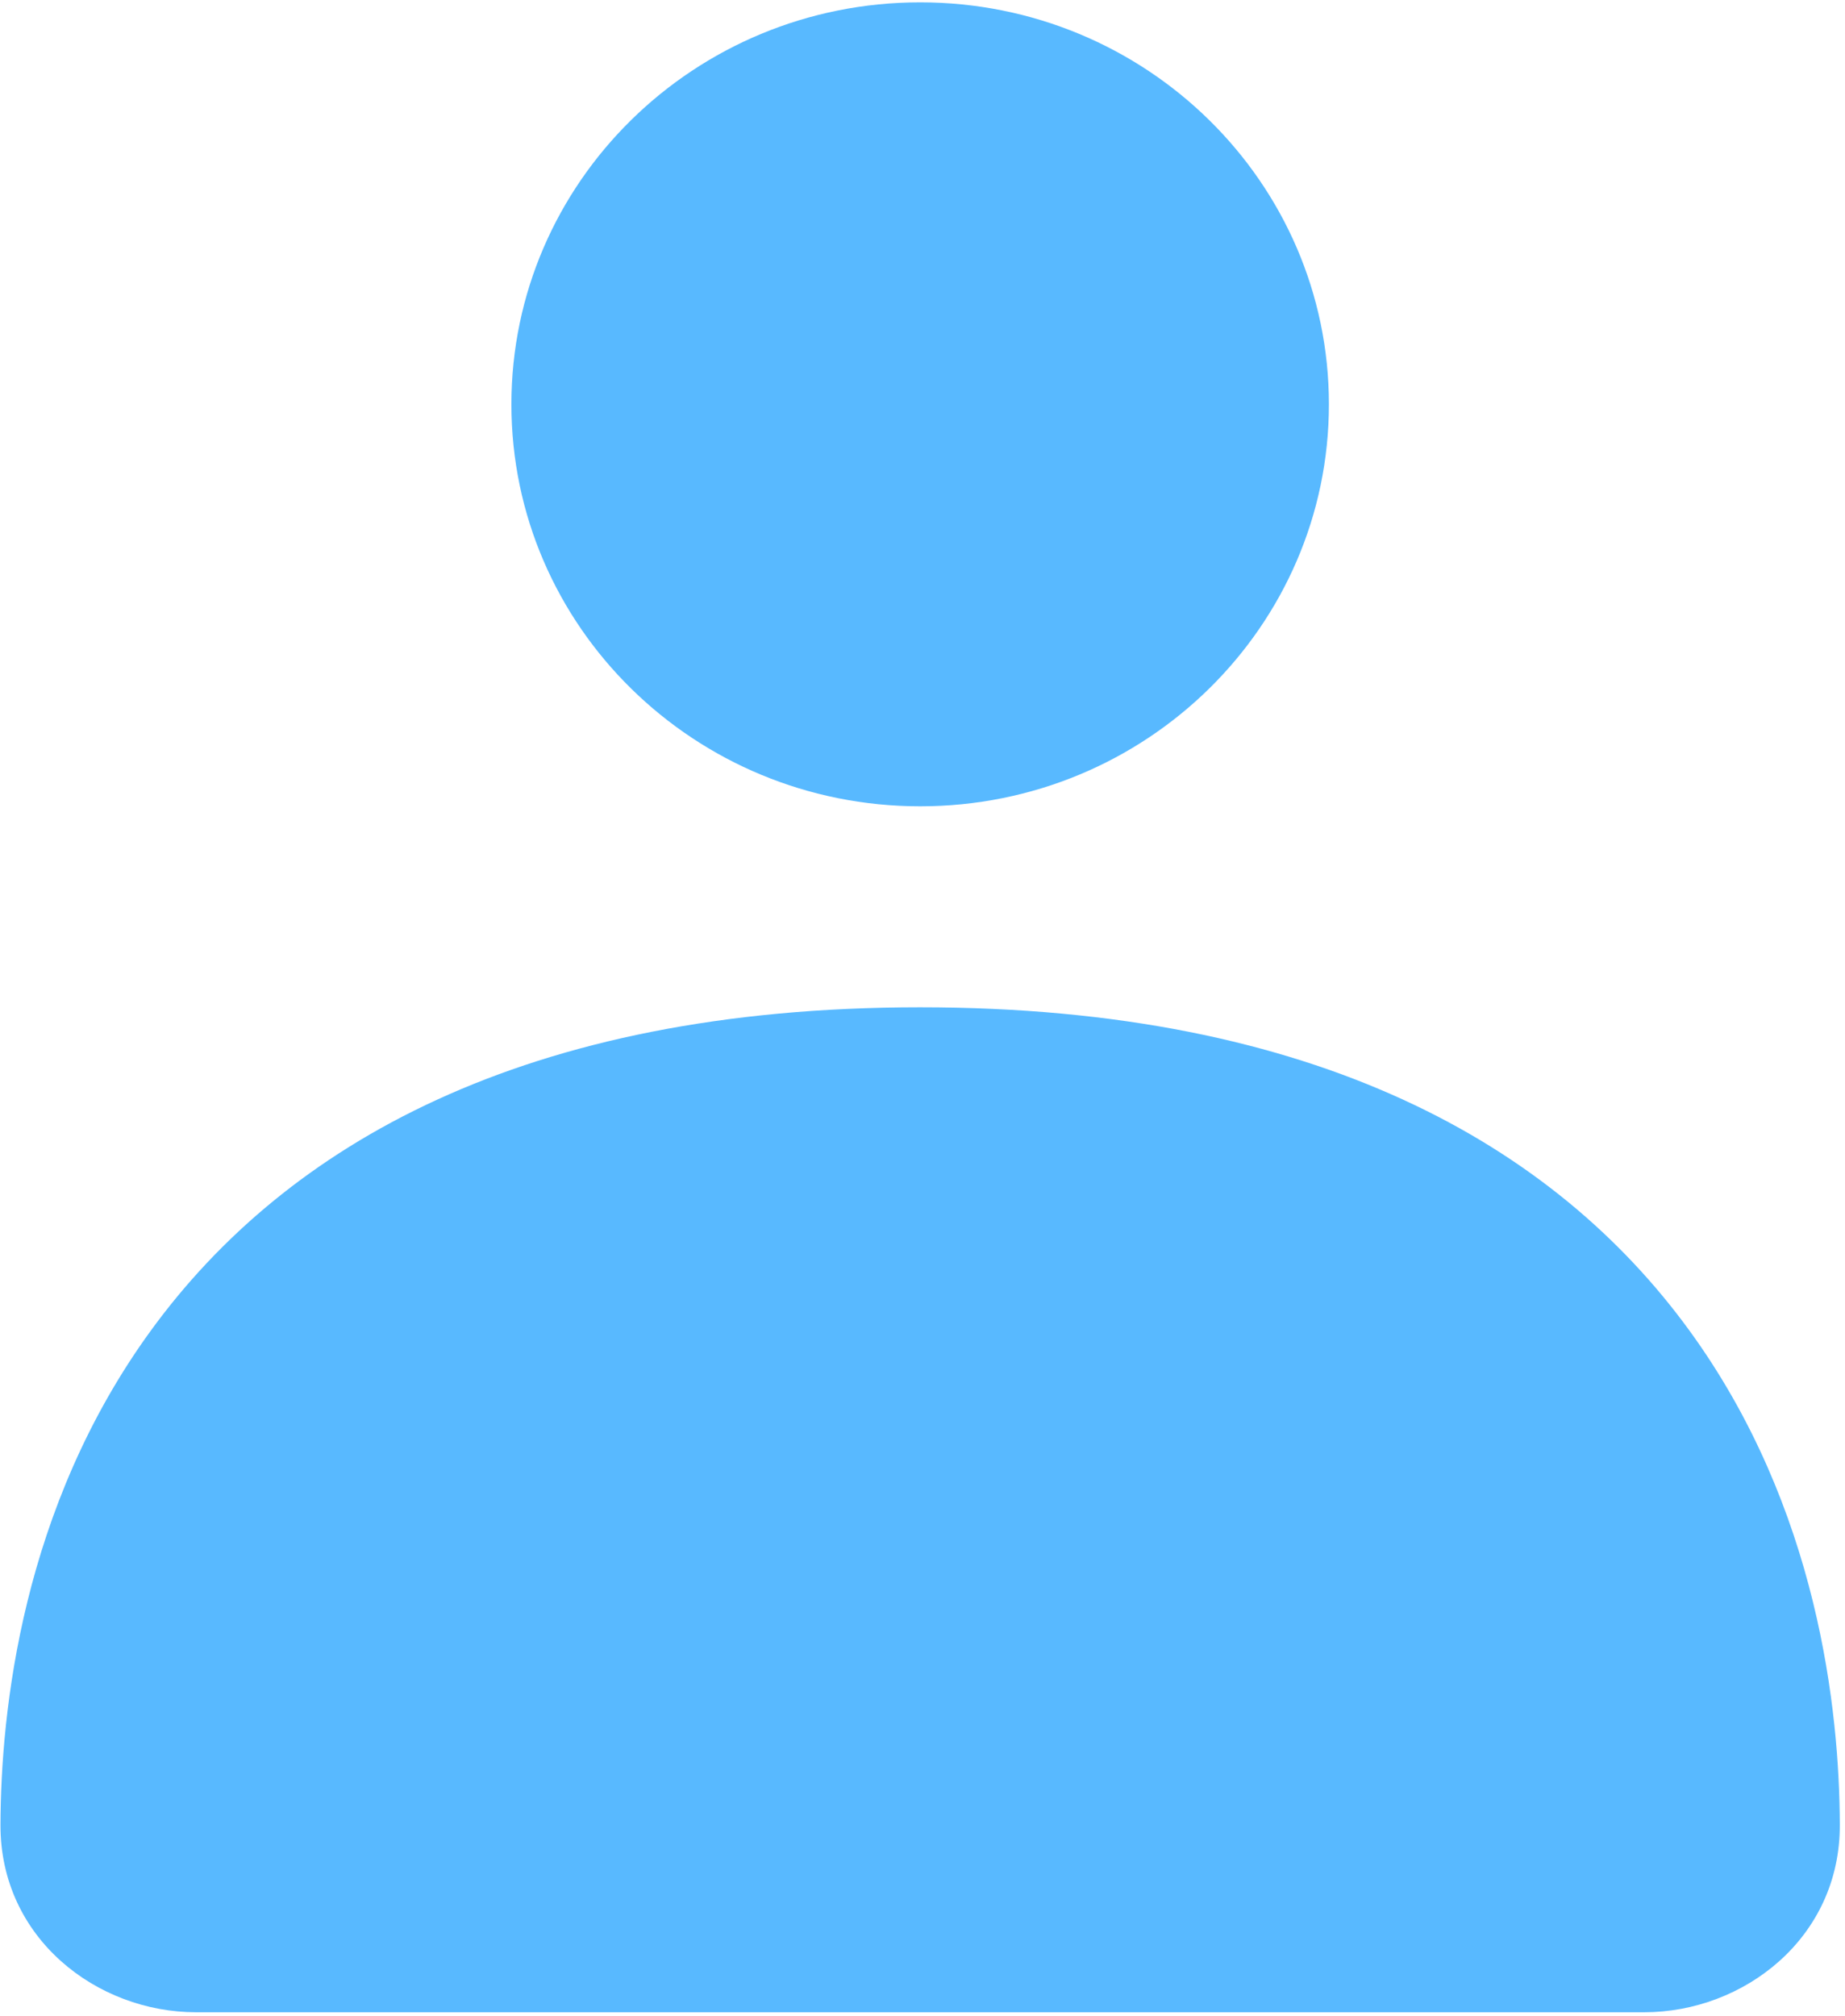 <?xml version="1.0" encoding="UTF-8" standalone="no"?><svg width='227' height='248' viewBox='0 0 227 248' fill='none' xmlns='http://www.w3.org/2000/svg'>
<path fill-rule='evenodd' clip-rule='evenodd' d='M18.622 163.583C35.147 140.935 64.412 123.901 113.211 123.901C162.009 123.901 191.274 140.935 207.799 163.583C223.769 185.471 226.313 210.56 226.363 224.442C226.415 238.402 214.511 247.514 202.307 247.514H24.114C11.91 247.514 0.006 238.402 0.058 224.442C0.108 210.56 2.652 185.471 18.622 163.583Z' fill='#58B9FF'/>
<path fill-rule='evenodd' clip-rule='evenodd' d='M113.212 99.178C140.986 99.178 163.502 77.041 163.502 49.733C163.502 22.425 140.986 0.288 113.212 0.288C85.437 0.288 62.921 22.425 62.921 49.733C62.921 77.041 85.437 99.178 113.212 99.178Z' fill='#58B9FF'/>
</svg>
